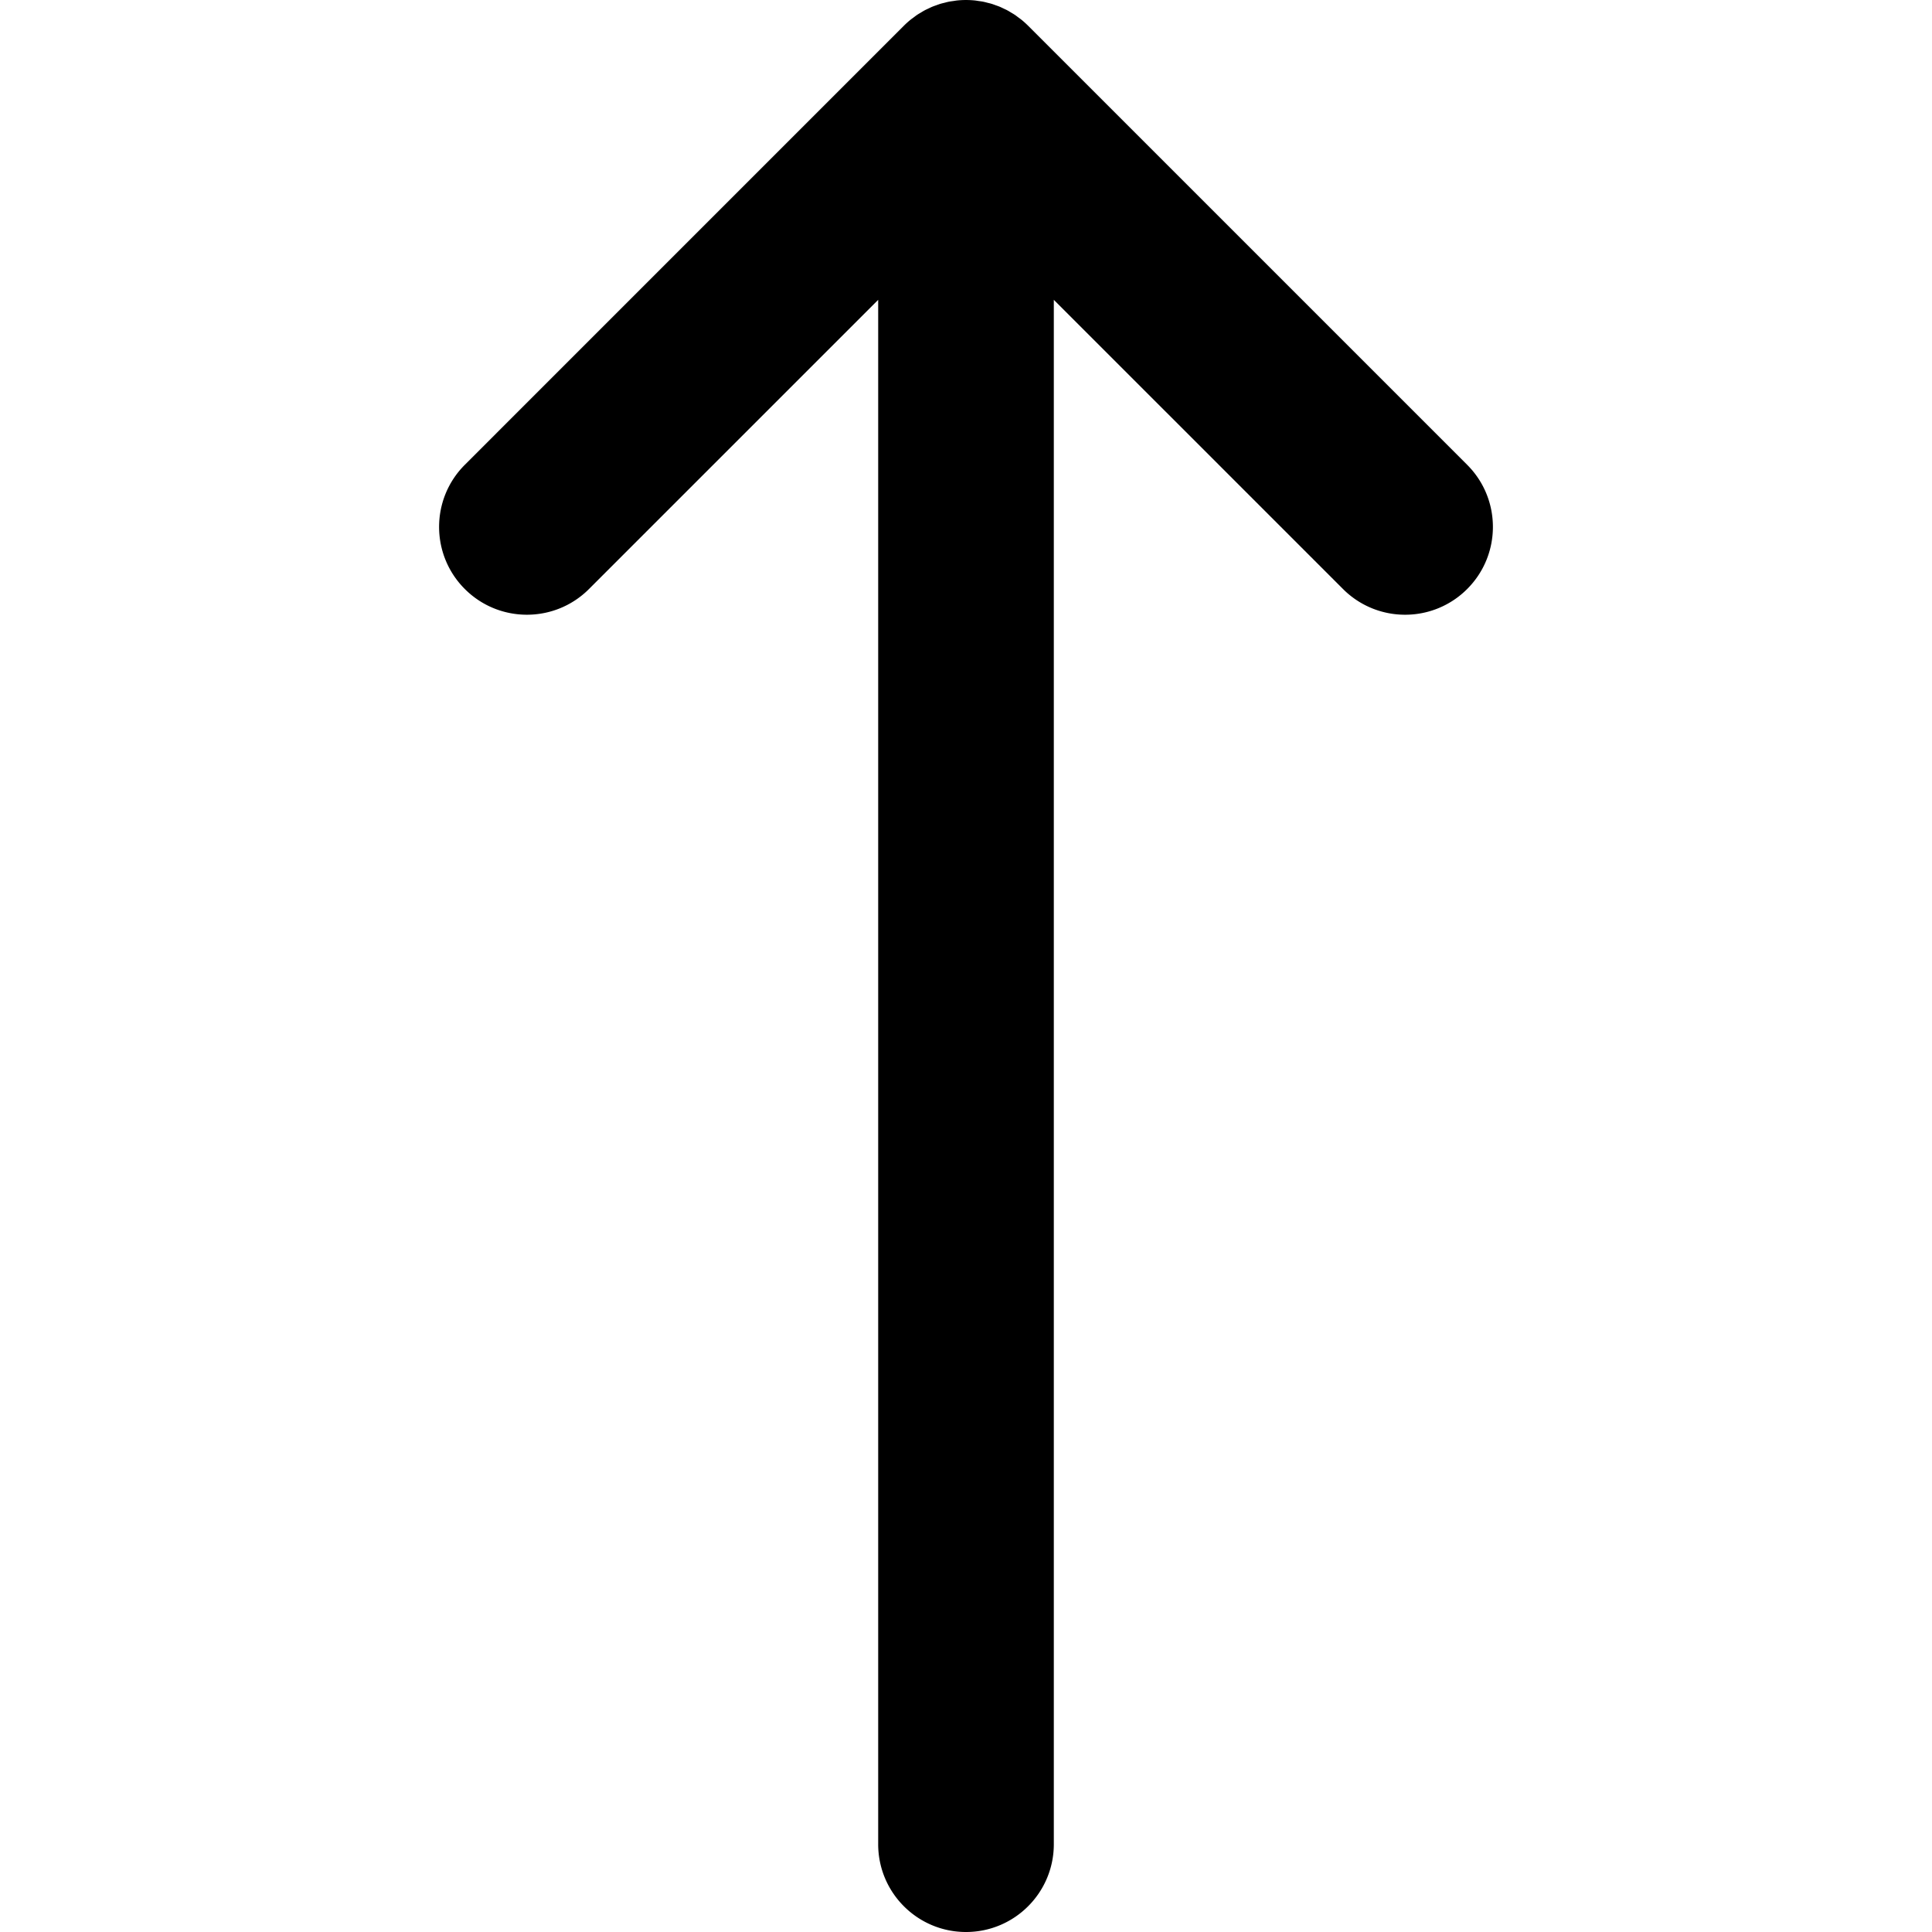 <svg height="800" width="800" xmlns="http://www.w3.org/2000/svg" viewBox="0 0 512 512" fill="#fffff"><path d="M156.092 156.092l76.636-76.634v409.27C232.727 501.58 243.147 512 256 512c12.853 0 23.273-10.42 23.273-23.273V79.458l76.636 76.634a23.188 23.188 0 0016.455 6.817 23.186 23.186 0 0016.455-6.817c9.089-9.089 9.089-23.824 0-32.912L272.46 6.82a23.46 23.46 0 00-1.713-1.547c-.261-.216-.538-.402-.807-.604-.34-.254-.67-.515-1.021-.751-.327-.219-.667-.408-1.001-.608-.316-.189-.625-.388-.953-.562-.343-.183-.694-.338-1.046-.504-.338-.16-.67-.329-1.016-.472-.341-.141-.689-.256-1.035-.379-.369-.133-.737-.276-1.116-.389-.346-.104-.694-.18-1.043-.268-.388-.098-.771-.206-1.167-.285-.399-.079-.802-.126-1.202-.183-.349-.051-.694-.116-1.049-.152a23.262 23.262 0 00-2.225-.112C256.045.003 256.025 0 256 0s-.045.003-.07.003c-.743.002-1.485.039-2.225.112-.354.036-.7.101-1.049.152-.402.057-.805.104-1.202.183-.396.078-.779.186-1.167.285-.349.088-.697.163-1.043.268-.379.115-.745.256-1.116.389-.346.124-.694.237-1.035.379-.348.143-.68.312-1.016.472-.352.164-.703.321-1.046.504-.327.174-.636.372-.953.562-.335.2-.675.389-1.001.608-.352.236-.681.496-1.021.751-.268.202-.546.388-.807.604a23.929 23.929 0 00-1.713 1.547L123.181 123.181c-9.089 9.089-9.089 23.824 0 32.912 9.087 9.087 23.824 9.087 32.911-.001z" fill="#000"/></svg>